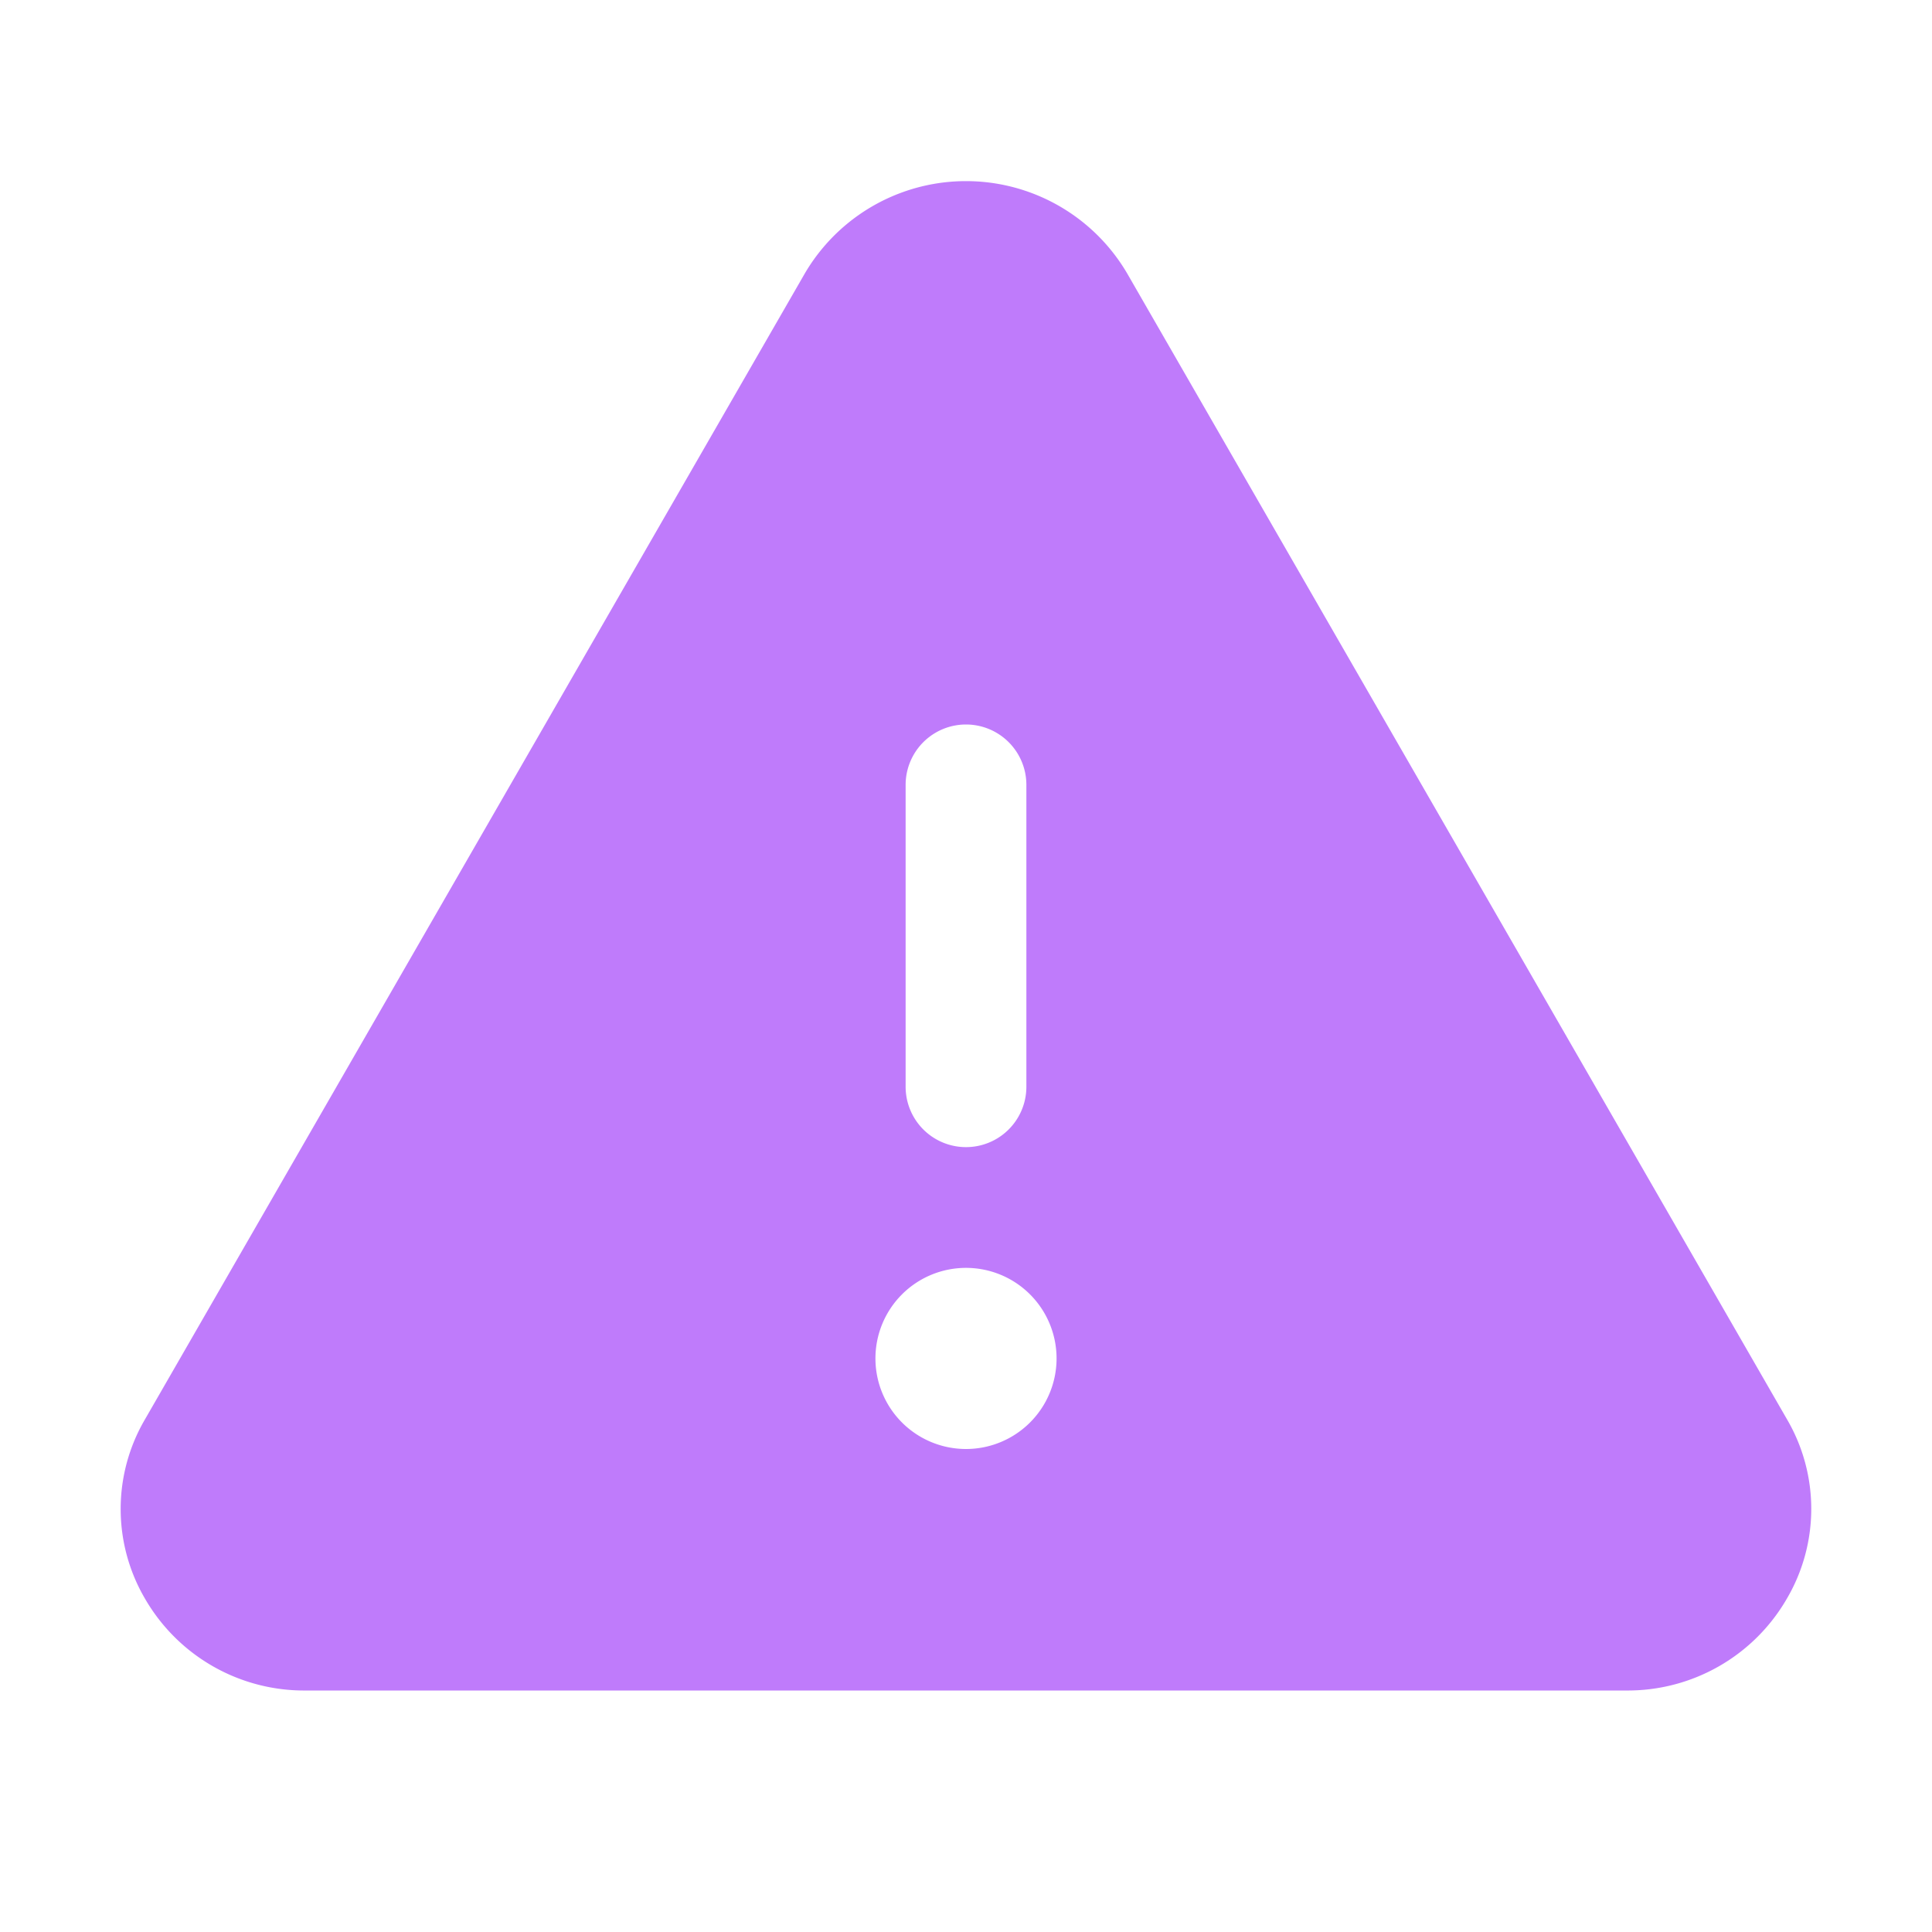 <svg xmlns="http://www.w3.org/2000/svg" width="24" height="24" fill="#BF7BFB" viewBox="0 0 256 256"><path d="M236.8,188.09,149.35,36.22h0a24.76,24.76,0,0,0-42.7,0L19.2,188.09a23.51,23.51,0,0,0,0,23.72A24.35,24.35,0,0,0,40.55,224h174.9a24.35,24.35,0,0,0,21.33-12.19A23.51,23.51,0,0,0,236.8,188.09ZM120,104a8,8,0,0,1,16,0v40a8,8,0,0,1-16,0Zm8,88a12,12,0,1,1,12-12A12,12,0,0,1,128,192Z"></path></svg>